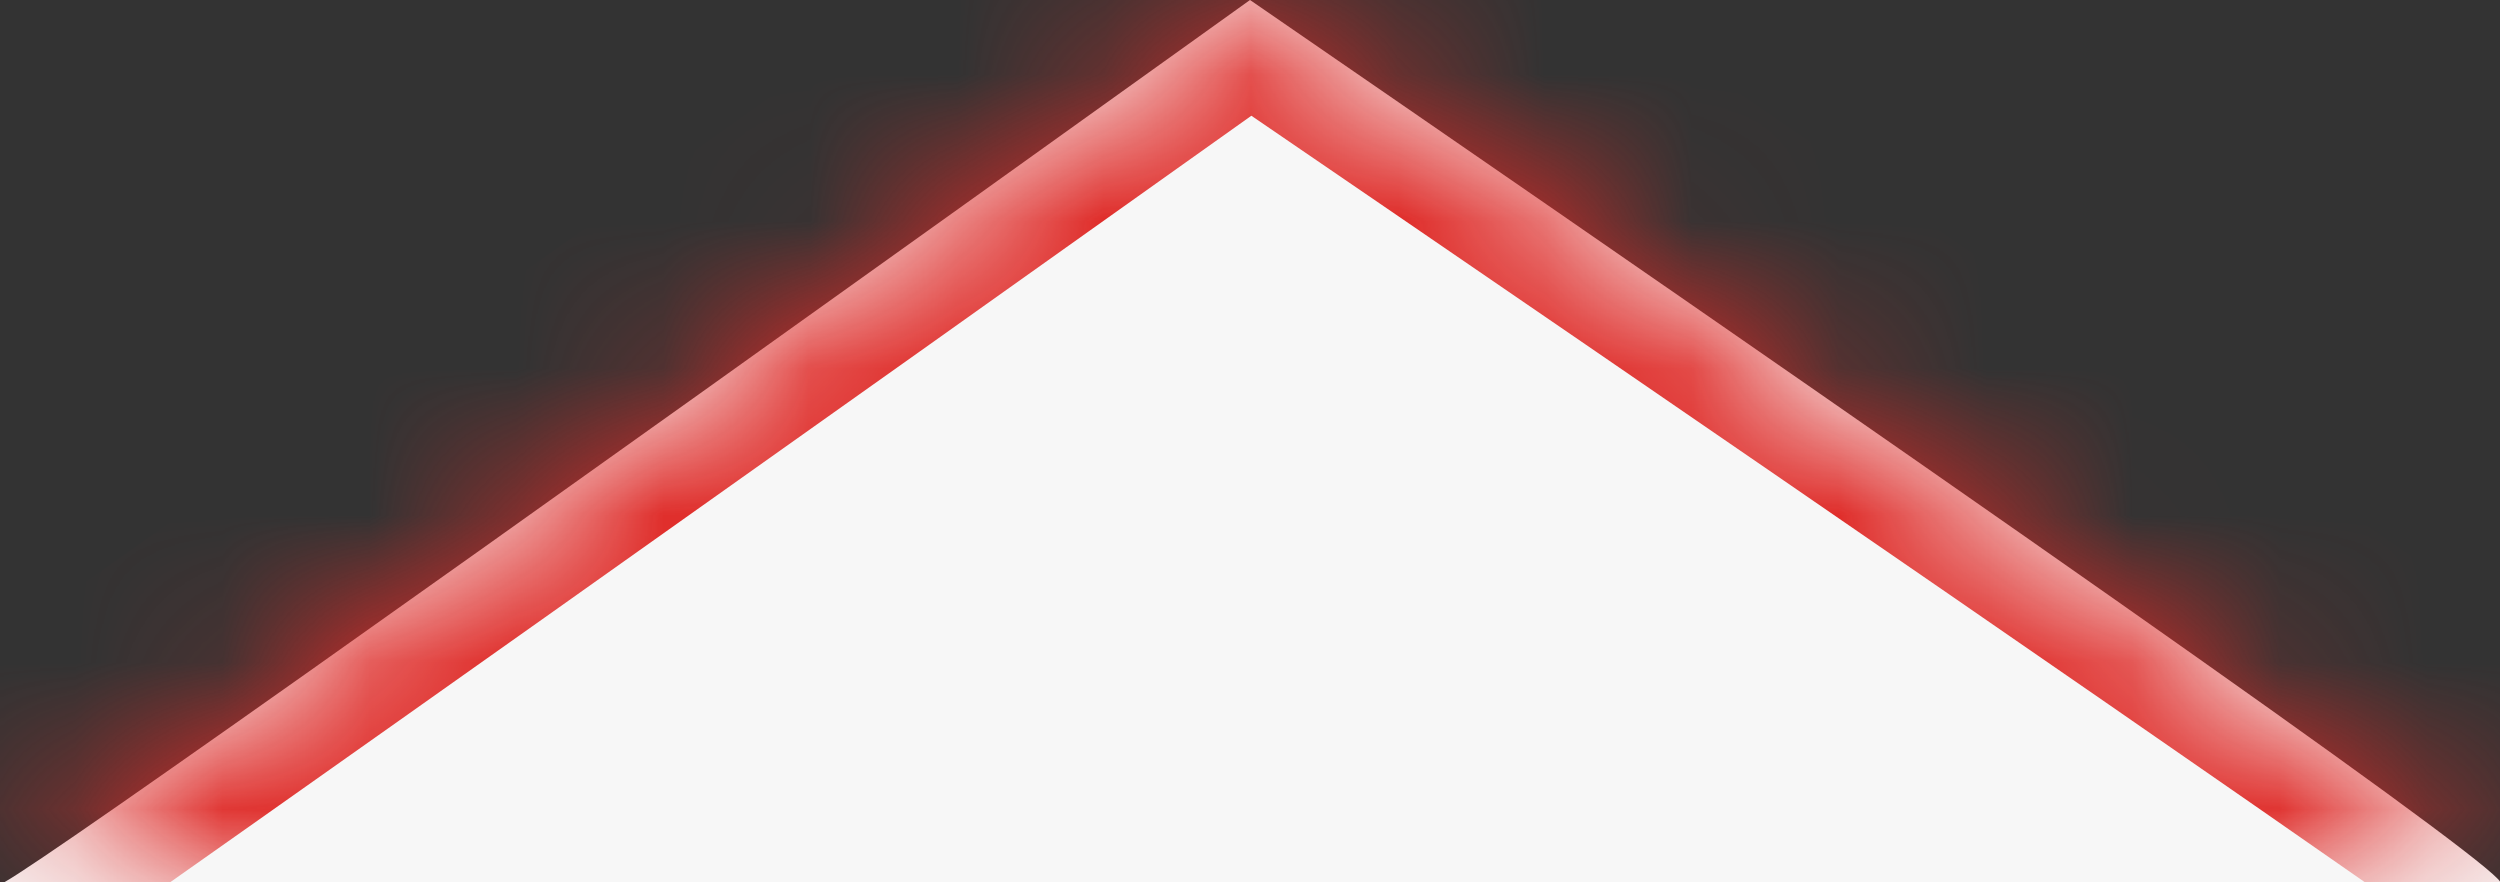 <svg viewBox="0 0 17 6" version="1.1" xmlns="http://www.w3.org/2000/svg" xmlns:xlink="http://www.w3.org/1999/xlink" preserveAspectRatio="none">
    <rect x="0" y="0" width="17" height="6" fill="#333333" stroke="none"/>
    <defs>
        <path d="M0,6.008 C-0.037,6.09 2.795,4.087 8.497,2.42028619e-13 C14.254,3.961 17.088,5.964 17,6.008 C9.997,6 5.997,6 0,6.008 Z" id="path-1"></path>
    </defs>
    <g id="CALENDAR" stroke="none" stroke-width="1" fill="none" fill-rule="evenodd">
        <g id="Собака" transform="translate(-1114, -3004)">
            <g id="Group-53" transform="translate(1114.003, 3004)">
                <mask id="mask-2" fill="white">
                    <use xlink:href="#path-1"></use>
                </mask>
                <use id="Path-Copy" fill="#F7F7F7" transform="translate(8.501, 3.005) rotate(-360) translate(-8.501, -3.005) " xlink:href="#path-1"></use>
                <path d="M-3.498,7.988 C-3.552,8.102 0.446,5.296 8.495,-0.432 C16.622,5.119 20.623,7.926 20.498,7.988 C17.667,9.975 -0.33,10.21 -3.498,7.988 Z" id="Path-Copy" stroke="#DF2A27" stroke-width="2" fill="#F7F7F7" mask="url(#mask-2)" transform="translate(8.501, 4.568) rotate(-360) translate(-8.501, -4.568) "></path>
            </g>
        </g>
    </g>
</svg>